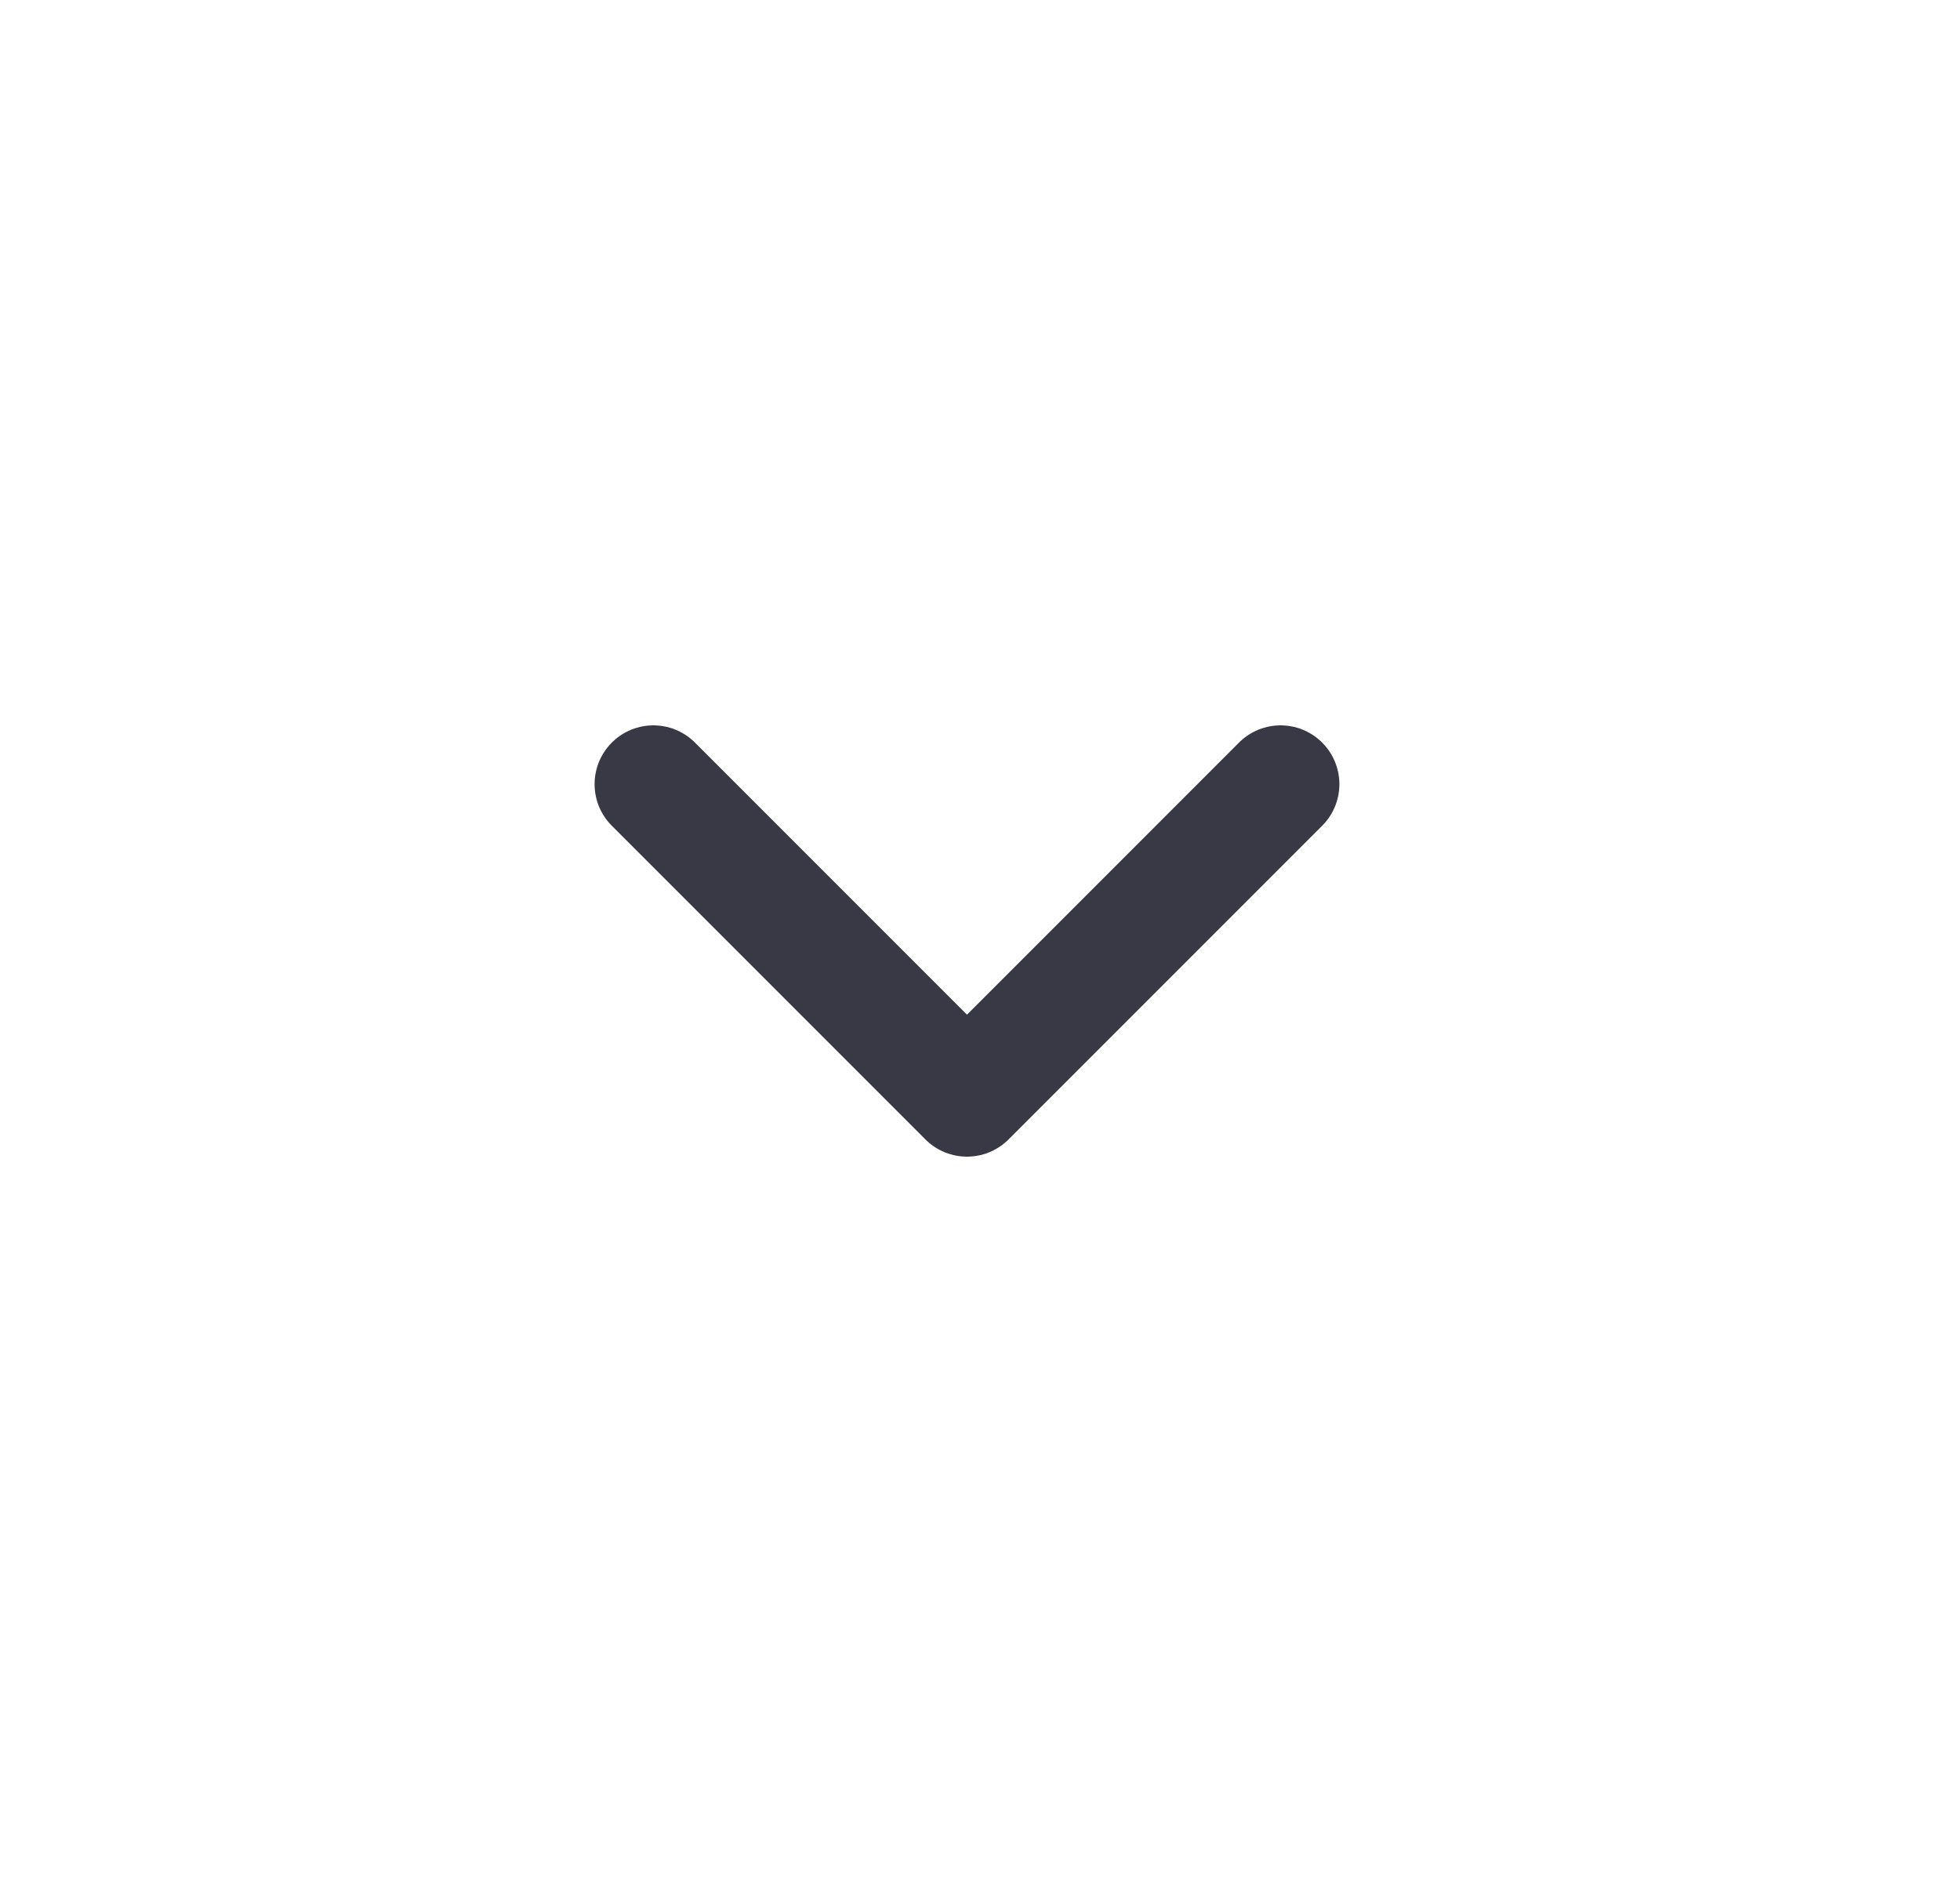 <svg width="25" height="24" viewBox="0 0 25 24" fill="none" xmlns="http://www.w3.org/2000/svg">
<path d="M8.334 10L12.334 14L16.334 10" stroke="#393946" stroke-width="1.5" stroke-linecap="round" stroke-linejoin="round"/>
</svg>

